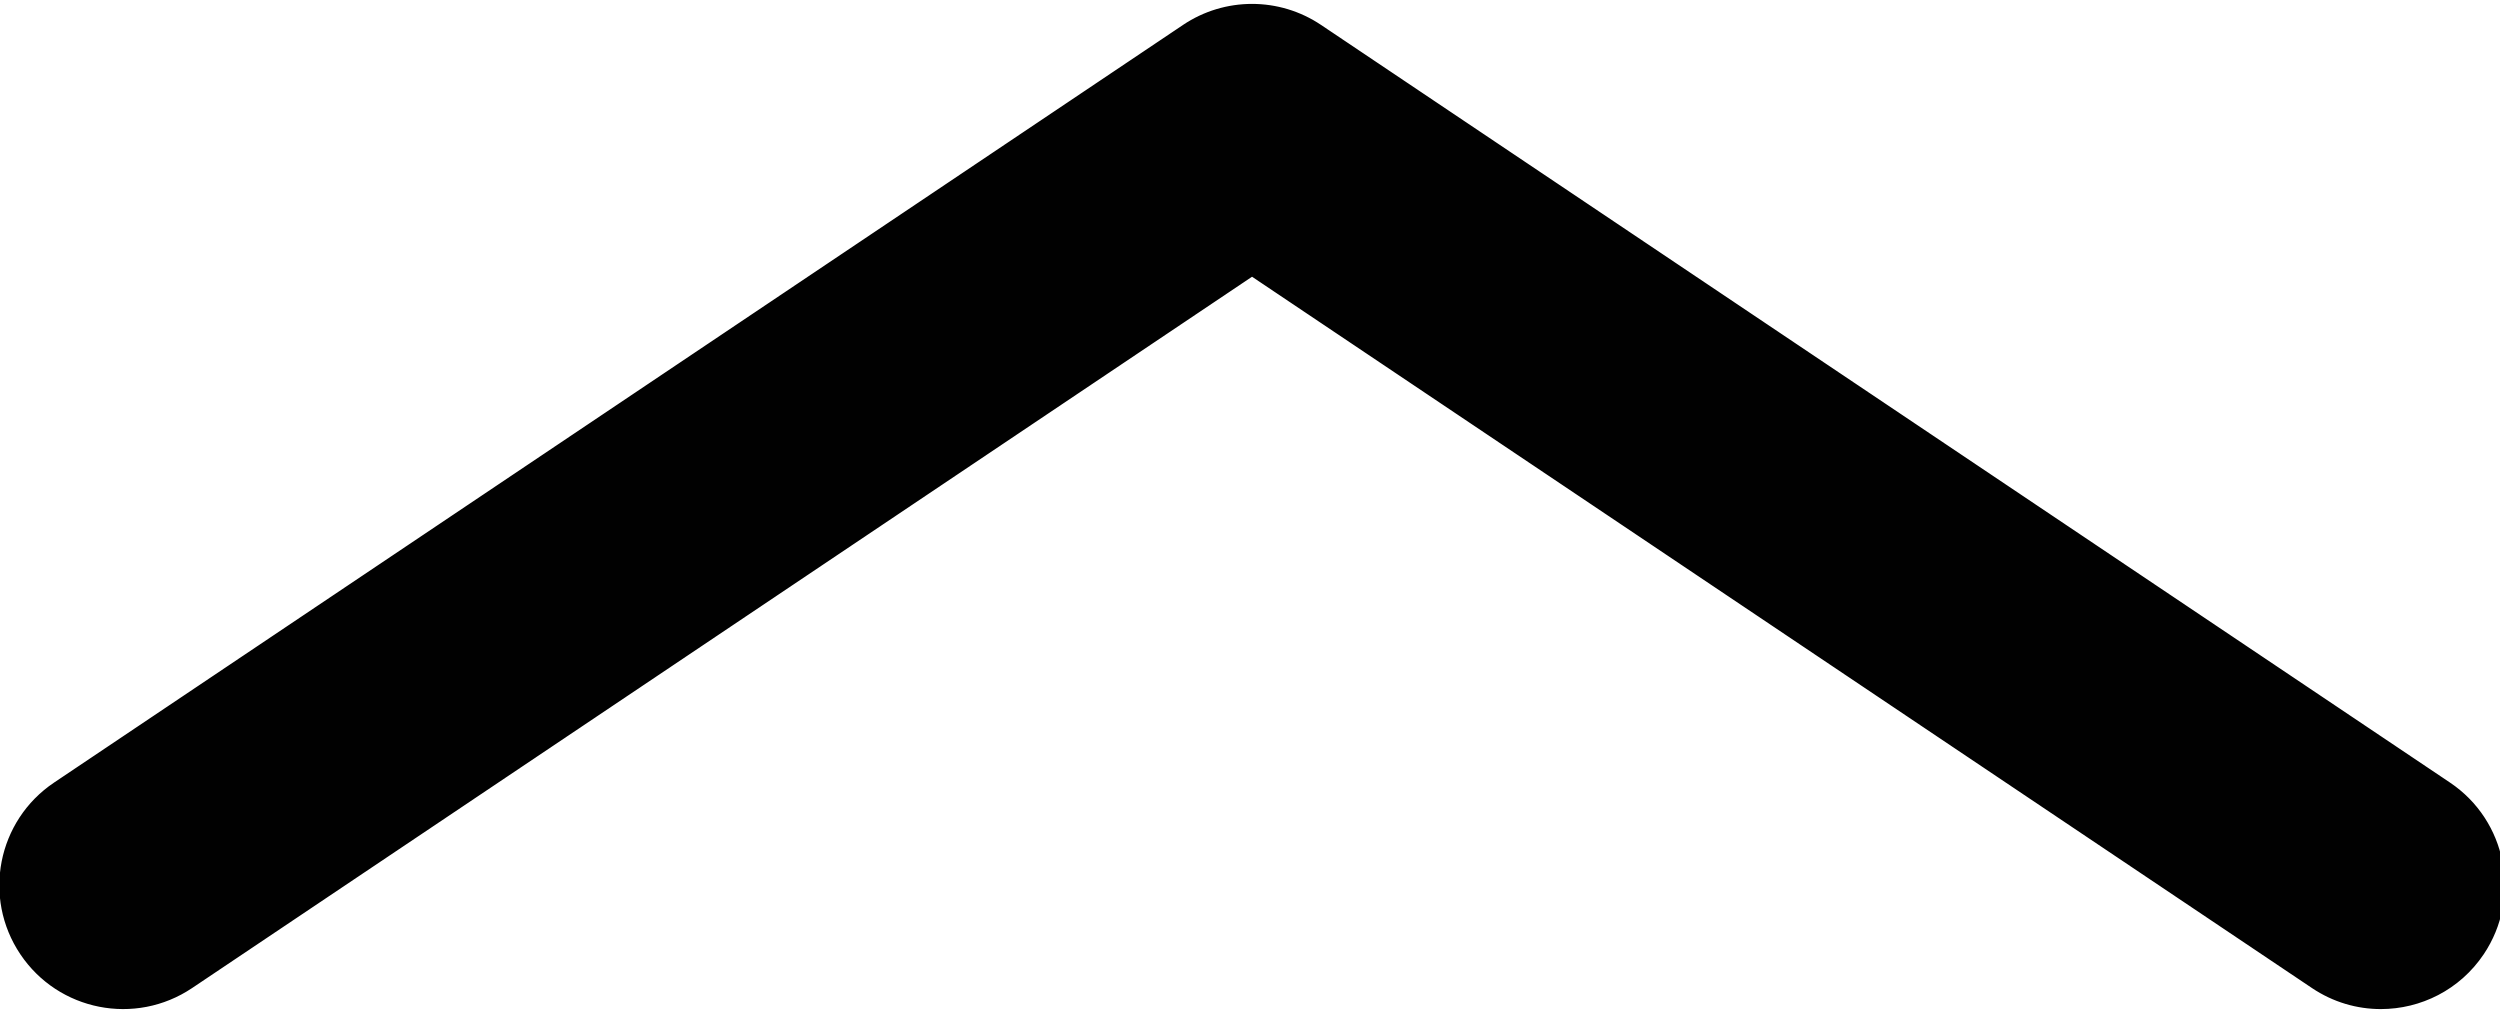 <?xml version="1.0" encoding="utf-8"?>
<!-- Generator: Adobe Illustrator 15.1.0, SVG Export Plug-In . SVG Version: 6.00 Build 0)  -->
<!DOCTYPE svg PUBLIC "-//W3C//DTD SVG 1.1//EN" "http://www.w3.org/Graphics/SVG/1.1/DTD/svg11.dtd">
<svg version="1.1" id="Layer_1" xmlns="http://www.w3.org/2000/svg" xmlns:xlink="http://www.w3.org/1999/xlink" x="0px" y="0px"
	 width="302.984px" height="122.994px" viewBox="0 0 302.984 122.994" enable-background="new 0 0 302.984 122.994"
	 xml:space="preserve">
<path fill="#010101" d="M288.543,122.294c-2.874,0-5.779-0.824-8.345-2.547l-128.46-86.209L23.279,119.748
	c-6.88,4.615-16.198,2.782-20.814-4.097c-4.617-6.879-2.783-16.197,4.096-20.813L143.379,3.018c5.056-3.393,11.662-3.394,16.717,0
	l136.818,91.819c6.879,4.616,8.713,13.935,4.097,20.813C298.117,119.964,293.374,122.293,288.543,122.294z"/>
</svg>
